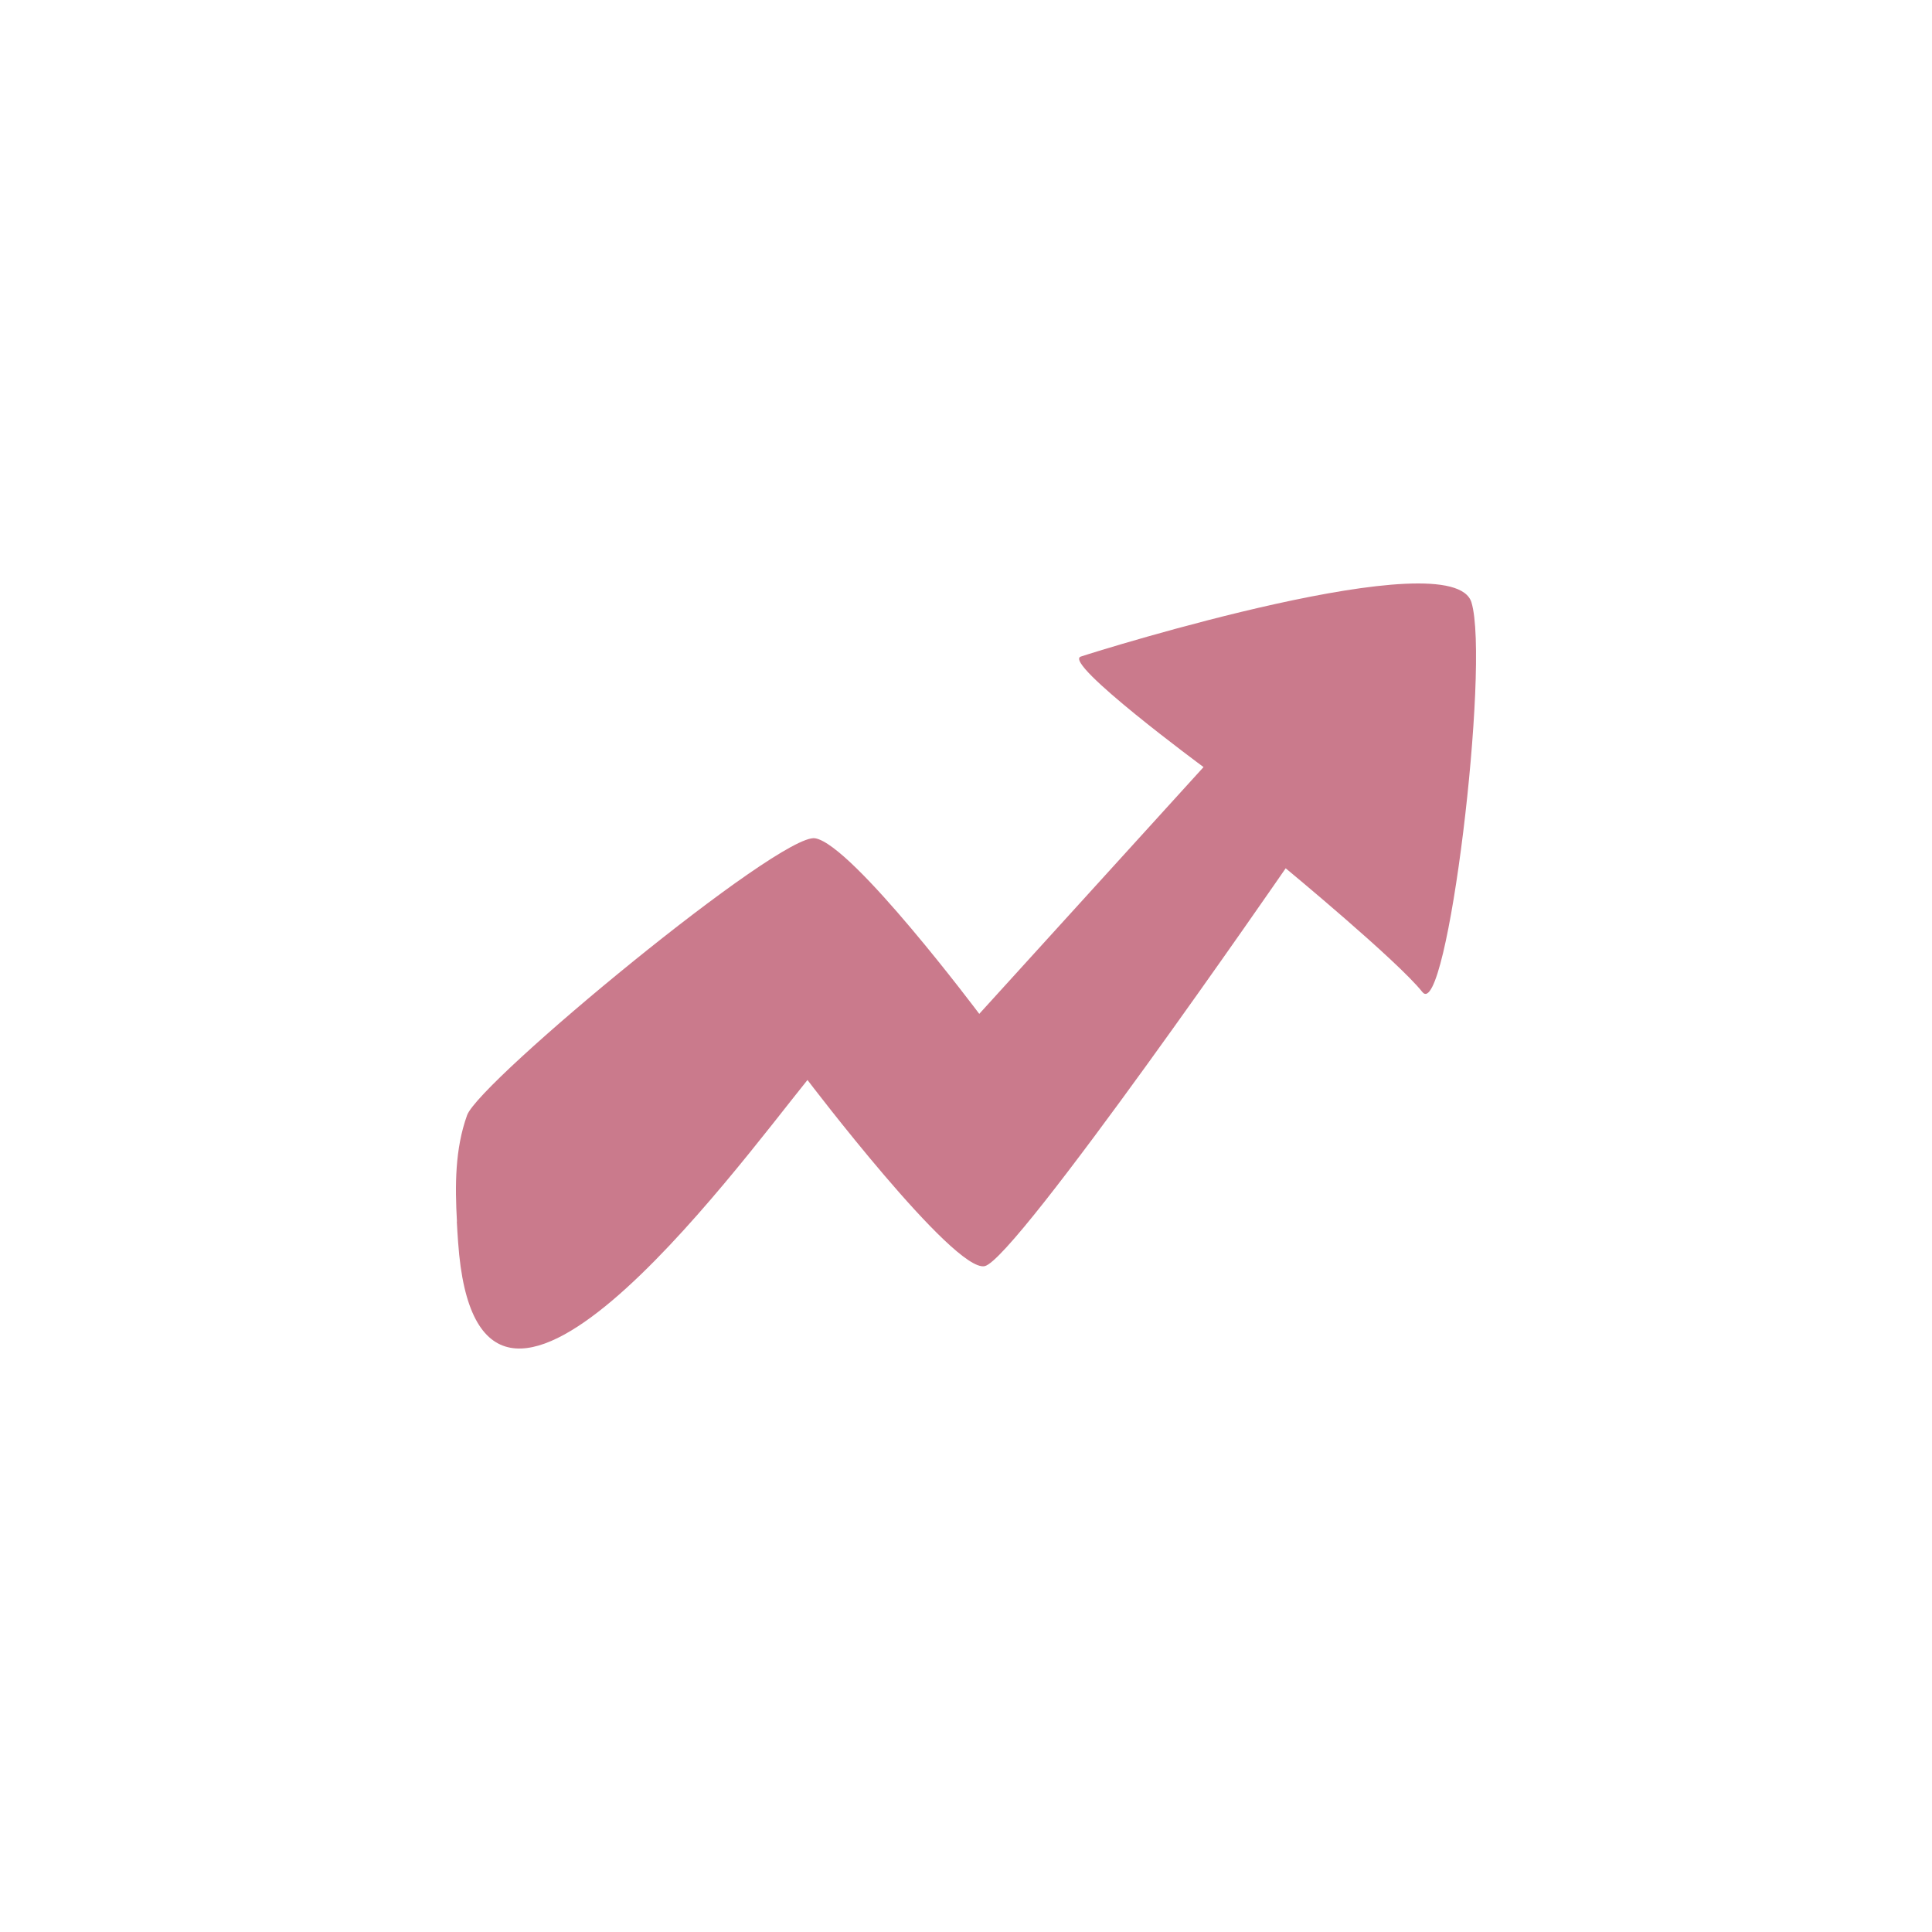 <svg viewBox="0 0 1000 1000" fill="none" xmlns="http://www.w3.org/2000/svg" xmlns:xlink="http://www.w3.org/1999/xlink" overflow="visible" width="1000px" height="1000px"><g id="Master/Stickers/Arrow"><rect width="1000" height="1000" fill="white"/><path id="Vector" d="M236.519 632.324C235.472 613.637 235.472 594.724 241.759 577.237C248.121 559.675 403.802 430.887 421.914 433.889C441.225 437.116 506.865 524.776 506.865 524.776L622.952 397.039C622.952 397.039 549.827 343.077 559.408 339.85C568.988 336.623 752.063 279.584 761.643 311.856C771.298 344.053 748.994 529.579 736.195 513.443C723.396 497.307 665.465 449.425 665.465 449.425C665.465 449.425 525.727 652.138 509.635 655.365C493.543 658.592 417.948 558.999 417.948 558.999C379.402 606.807 247.223 787.605 237.118 642.982C236.894 639.454 236.594 635.852 236.445 632.249L236.519 632.324Z" fill="#CA7A8C"/></g></svg>